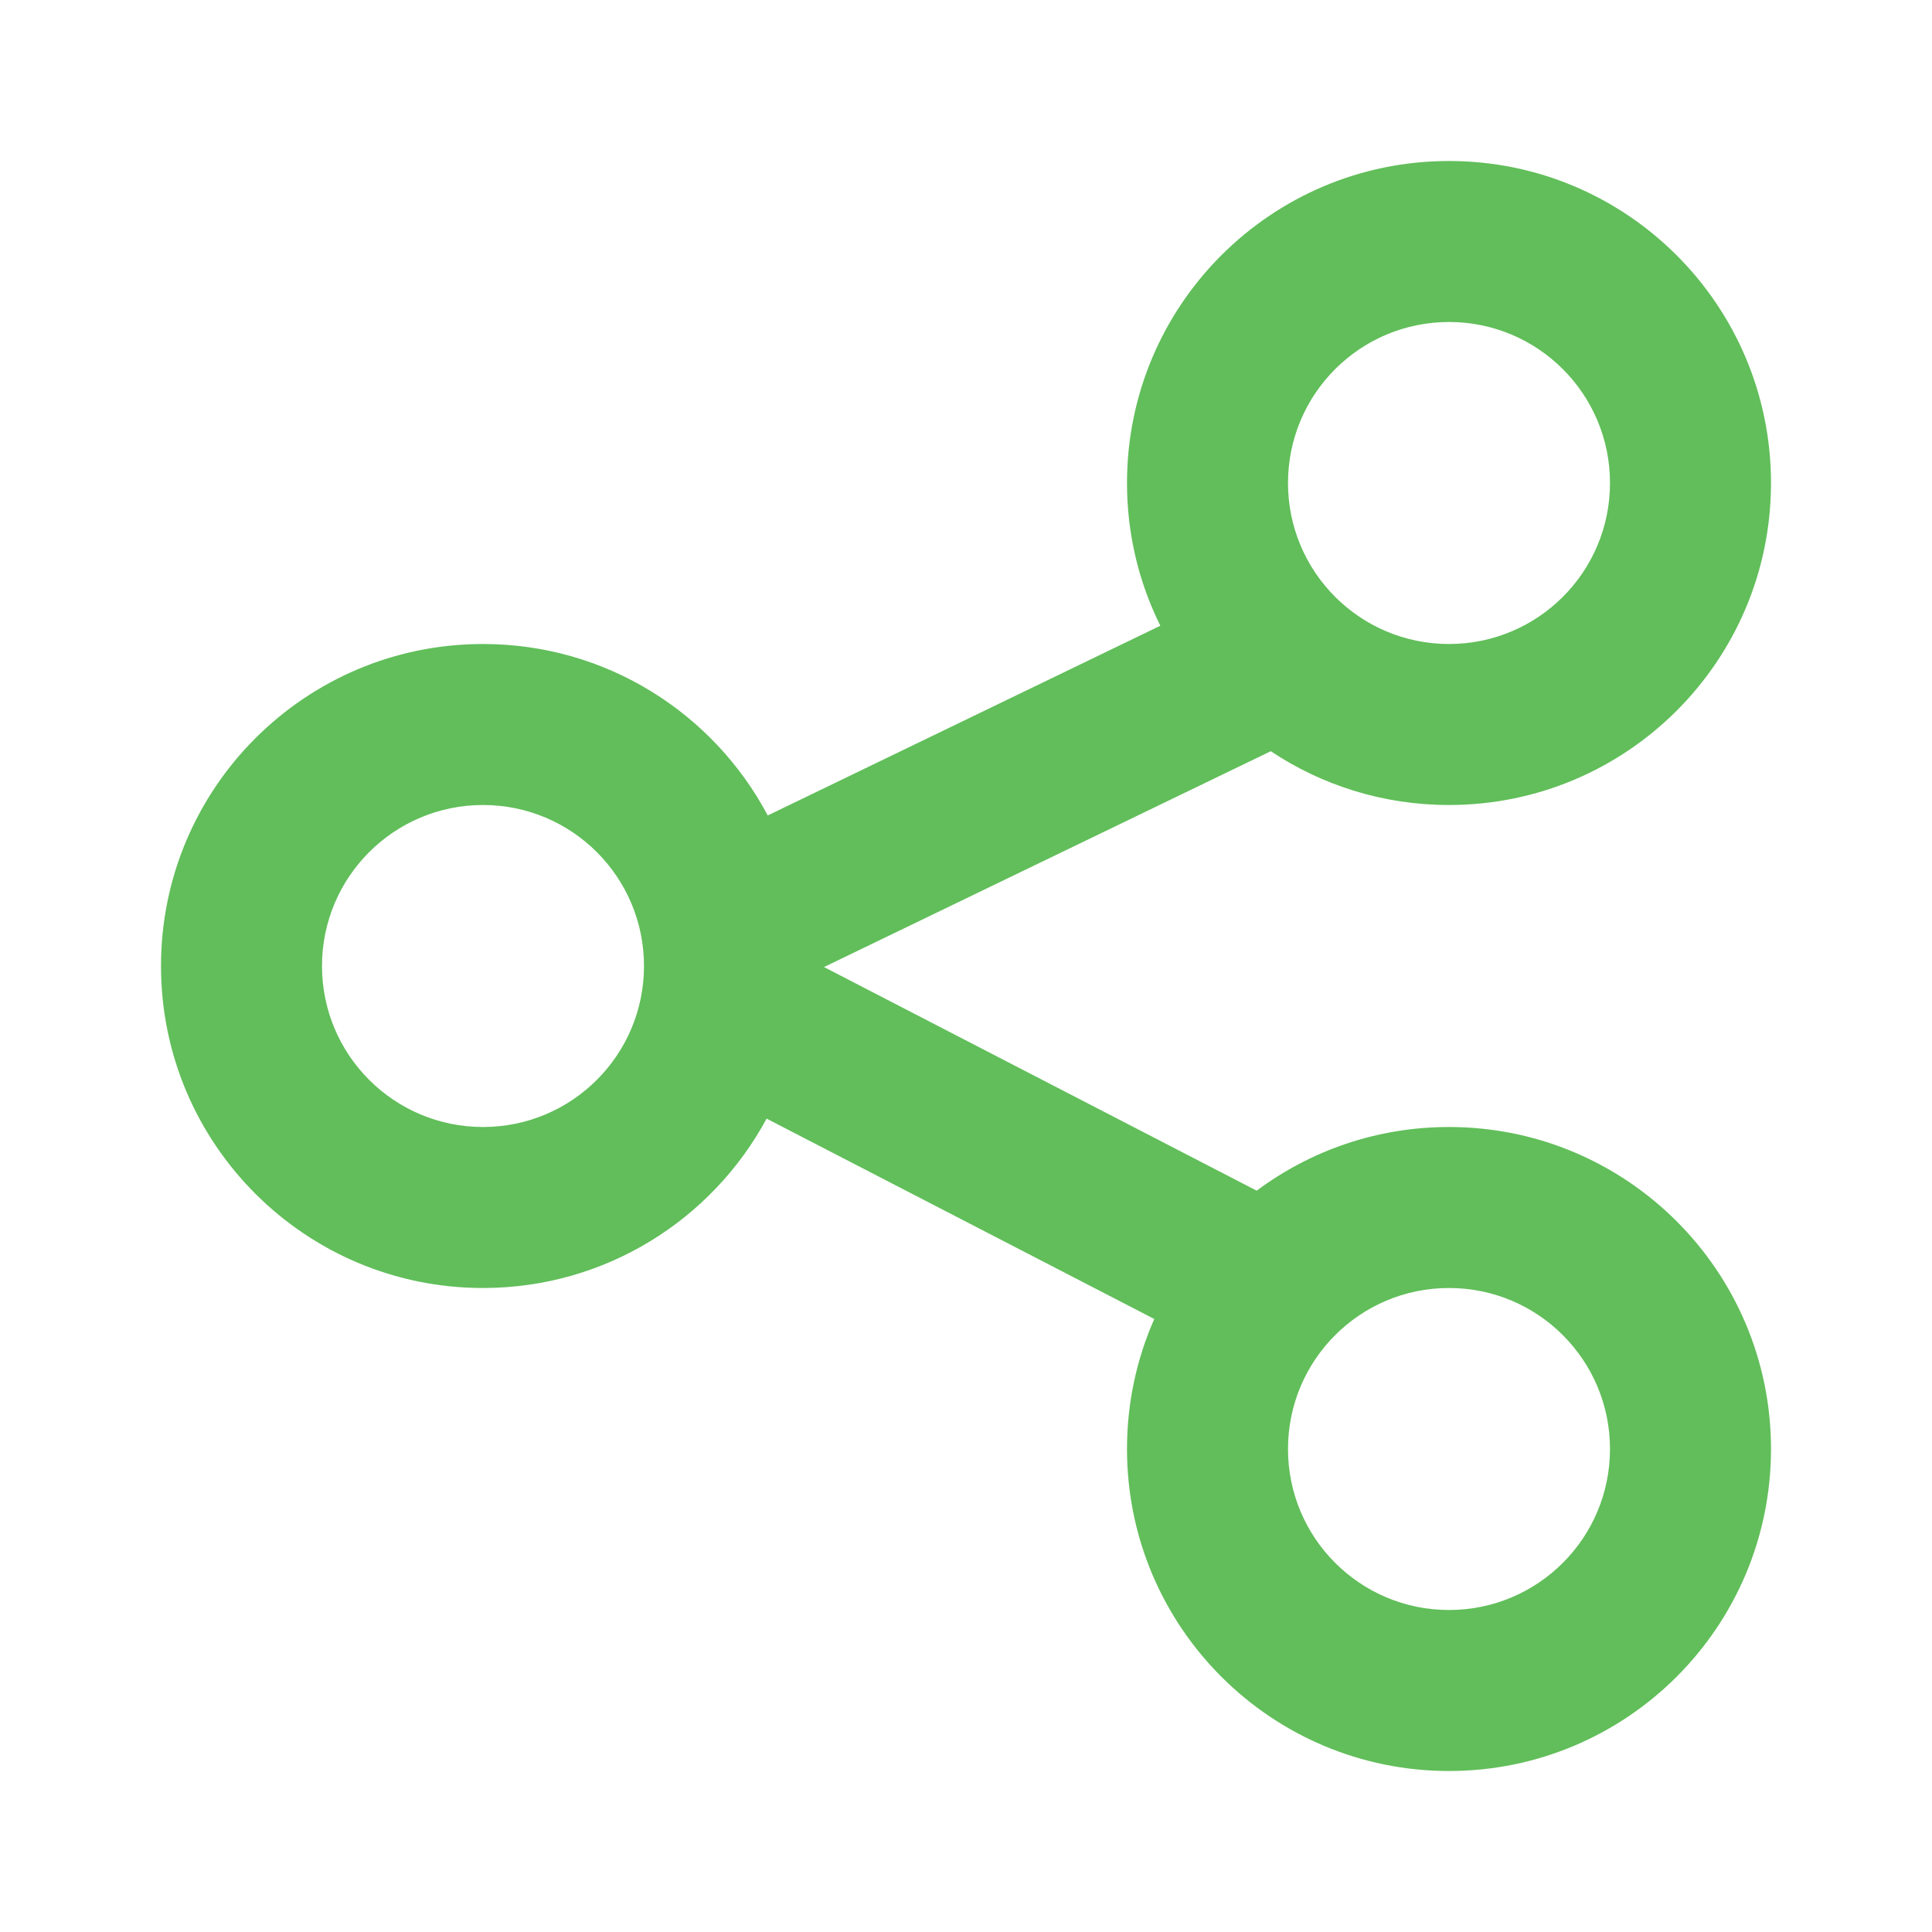 <?xml version="1.0" encoding="UTF-8"?>
<svg width="24px" height="24px" viewBox="0 0 24 24" version="1.1" xmlns="http://www.w3.org/2000/svg" xmlns:xlink="http://www.w3.org/1999/xlink">
    <title>157B96BC-35F3-4C8A-B5C7-869554CEE5FE</title>
    <g id="Main-Feature" stroke="none" stroke-width="1" fill="none" fill-rule="evenodd">
        <g id="5.1-Your-Post" transform="translate(-676, -731)" fill="#61BE5A">
            <g id="Dropdown" transform="translate(660, 707)">
                <g id="1" transform="translate(4, 16)">
                    <g id="Dropdown-/-iL">
                        <g id="Icon/Base" transform="translate(12, 8)">
                            <g id="Share">
                                <path d="M18,10 C17.181,10 16.42,9.754 15.786,9.332 L10.236,12.013 L15.611,14.791 C16.278,14.294 17.105,14 18,14 C20.209,14 22,15.791 22,18 C22,20.209 20.209,22 18,22 C15.791,22 14,20.209 14,18 C14,17.425 14.121,16.879 14.339,16.385 L9.523,13.896 C8.847,15.149 7.523,16 6,16 C3.791,16 2,14.209 2,12 C2,9.791 3.791,8 6,8 C7.534,8 8.866,8.863 9.537,10.13 L14.414,7.773 C14.149,7.239 14,6.637 14,6 C14,3.791 15.791,2 18,2 C20.209,2 22,3.791 22,6 C22,8.209 20.209,10 18,10 Z M18,4 C16.895,4 16,4.895 16,6 C16,7.105 16.895,8 18,8 C19.105,8 20,7.105 20,6 C20,4.895 19.105,4 18,4 Z M6,10 C4.895,10 4,10.895 4,12 C4,13.105 4.895,14 6,14 C7.105,14 8,13.105 8,12 C8,10.895 7.105,10 6,10 Z M16,18 C16,16.895 16.895,16 18,16 C19.105,16 20,16.895 20,18 C20,19.105 19.105,20 18,20 C16.895,20 16,19.105 16,18 Z" id="Main"></path>
                            </g>
                        </g>
                    </g>
                </g>
            </g>
        </g>
    </g>
</svg>